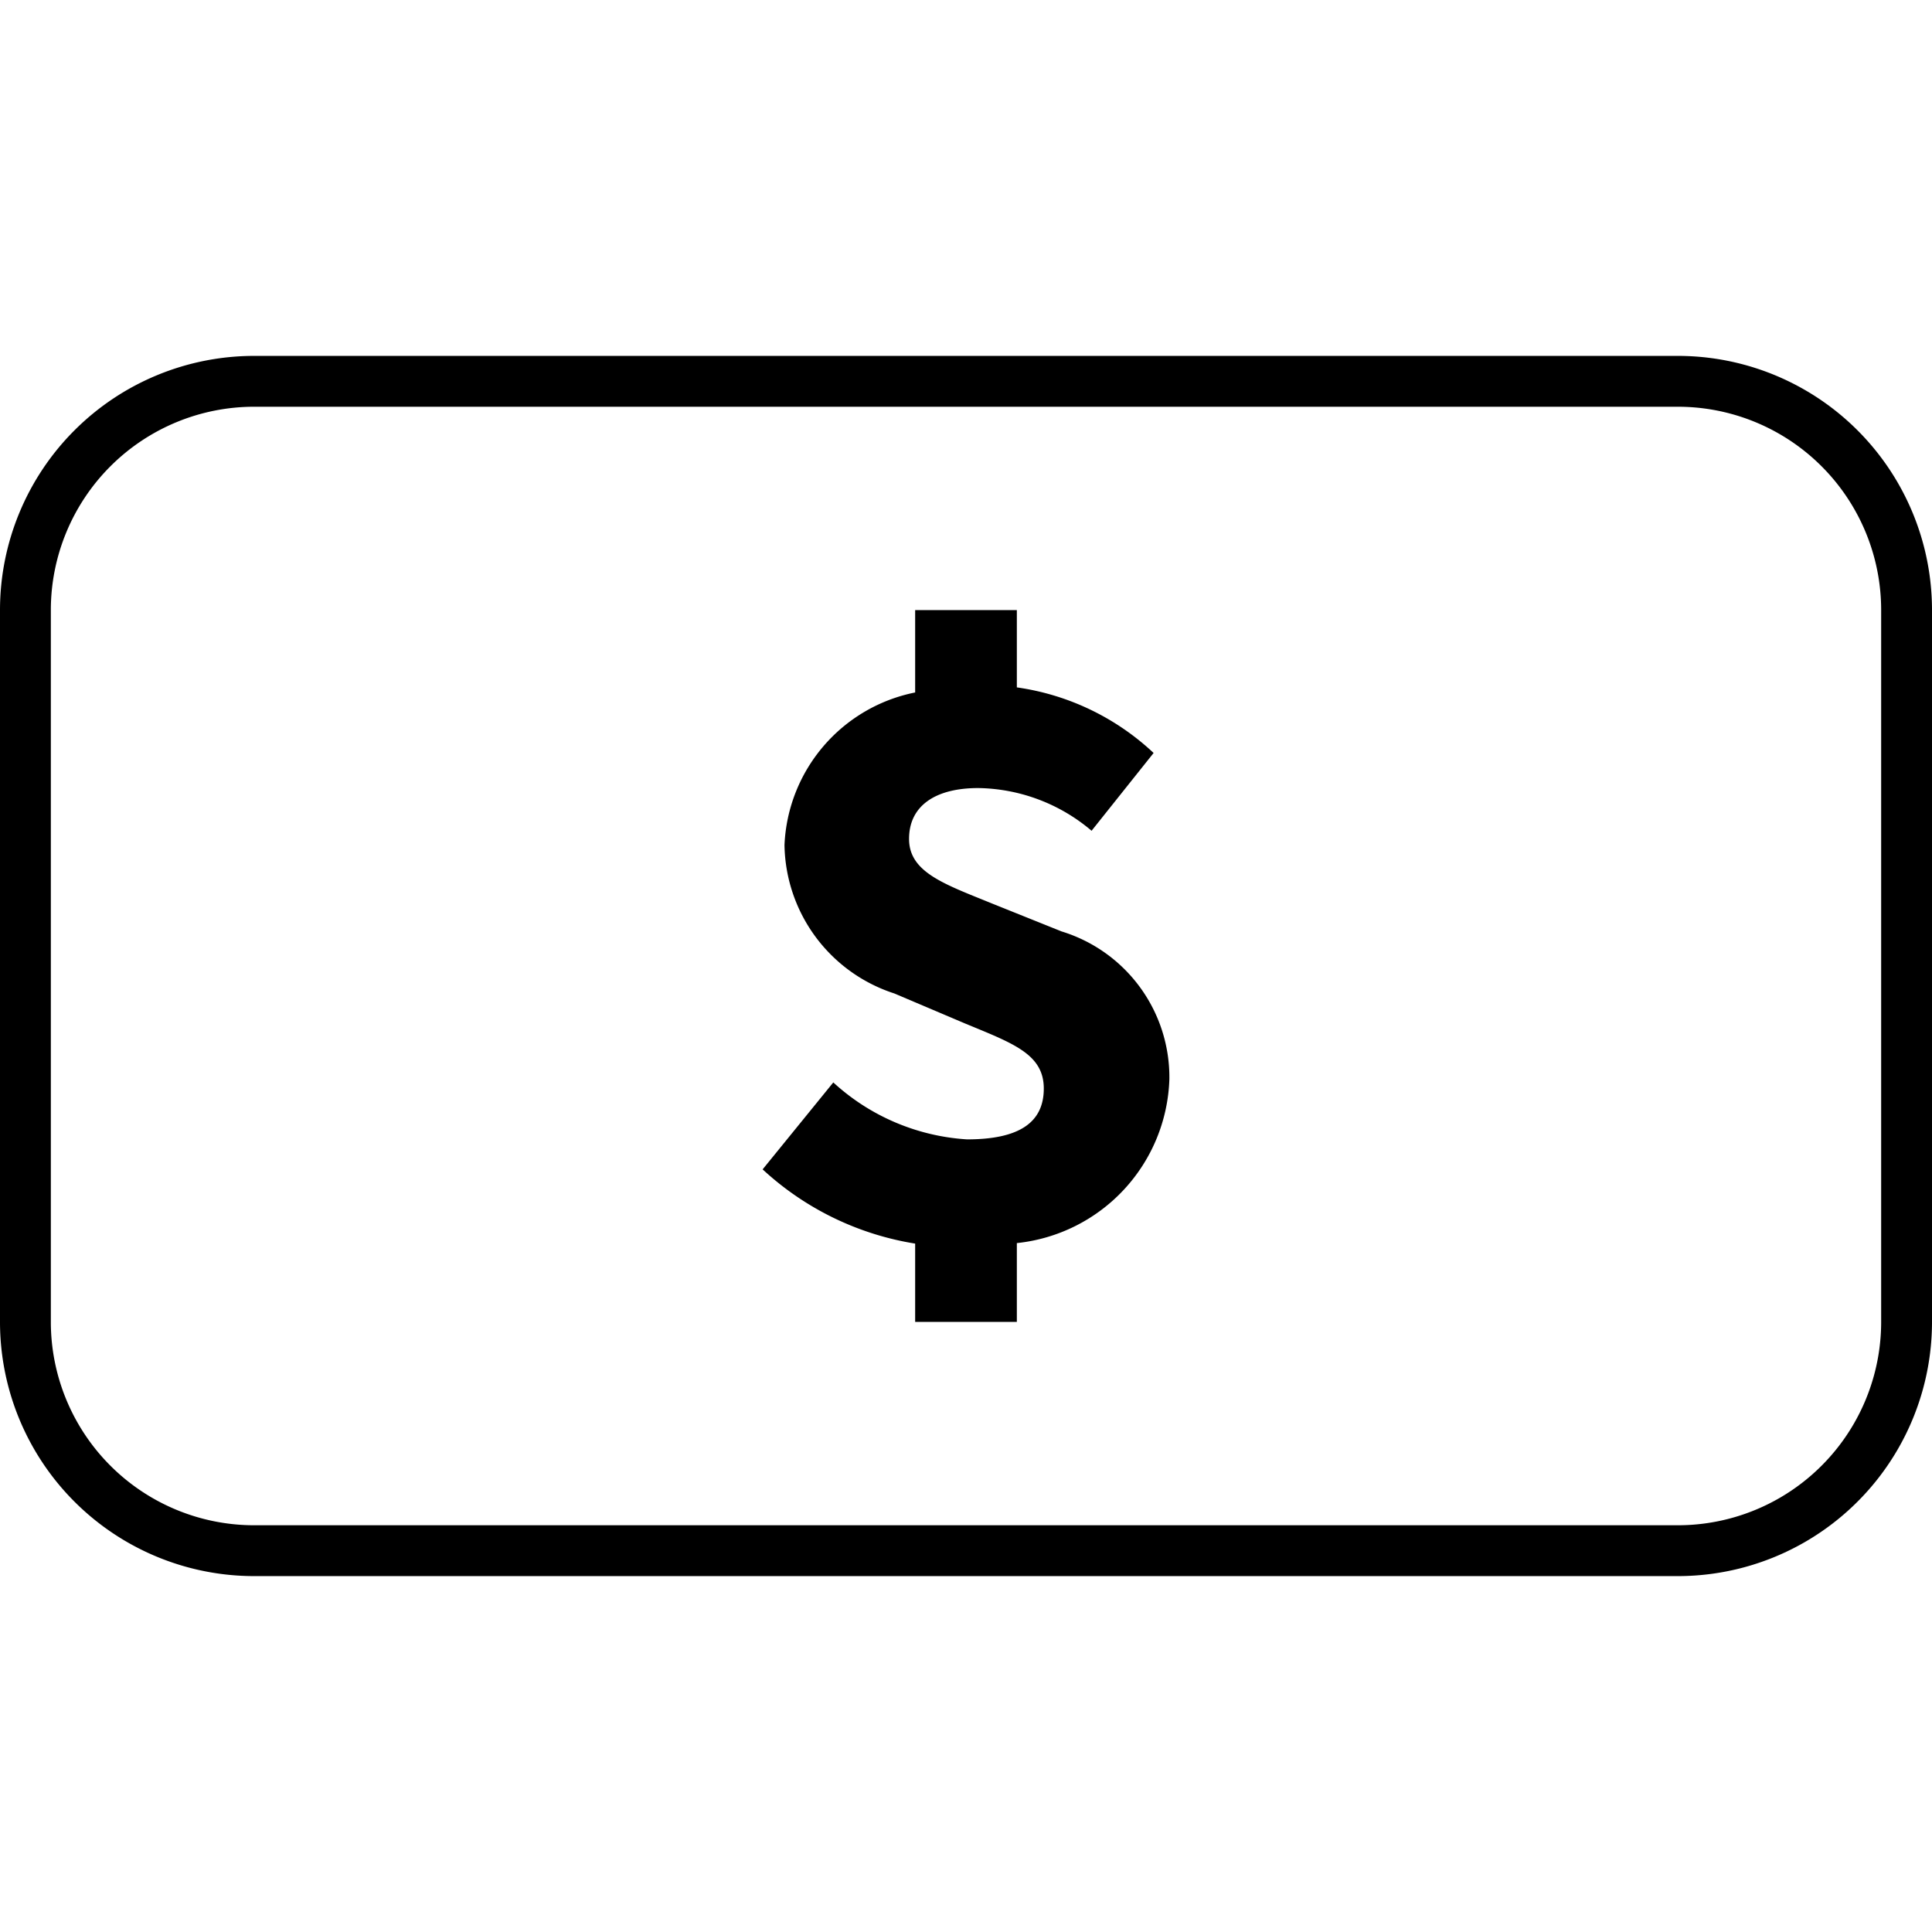 <svg id="Payment_Icons" data-name="Payment Icons" xmlns="http://www.w3.org/2000/svg" viewBox="0 0 38 38"><title>cash-dollar-outline</title><path d="M33,8a4,4,0,0,1,4,4V26a4,4,0,0,1-4,4H5a4,4,0,0,1-4-4V12A4,4,0,0,1,5,8H33m0-1H5a5,5,0,0,0-5,5V26a5,5,0,0,0,5,5H33a5,5,0,0,0,5-5V12a5,5,0,0,0-5-5Z"/><path d="M23,21.23a3,3,0,0,0-2.12-2.91l-1.37-.55c-.93-.38-1.63-.61-1.63-1.27s.53-1,1.36-1a3.52,3.52,0,0,1,2.23.84l1.22-1.53A4.94,4.94,0,0,0,20,13.52V12H18v1.62a3.2,3.2,0,0,0-2.57,3,3.12,3.12,0,0,0,2.16,2.92l1.39.59c.94.39,1.55.6,1.55,1.28s-.5,1-1.51,1a4.28,4.28,0,0,1-2.63-1.12L15,23a5.76,5.76,0,0,0,3,1.46V26h2V24.45A3.35,3.35,0,0,0,23,21.23Z"/></svg>